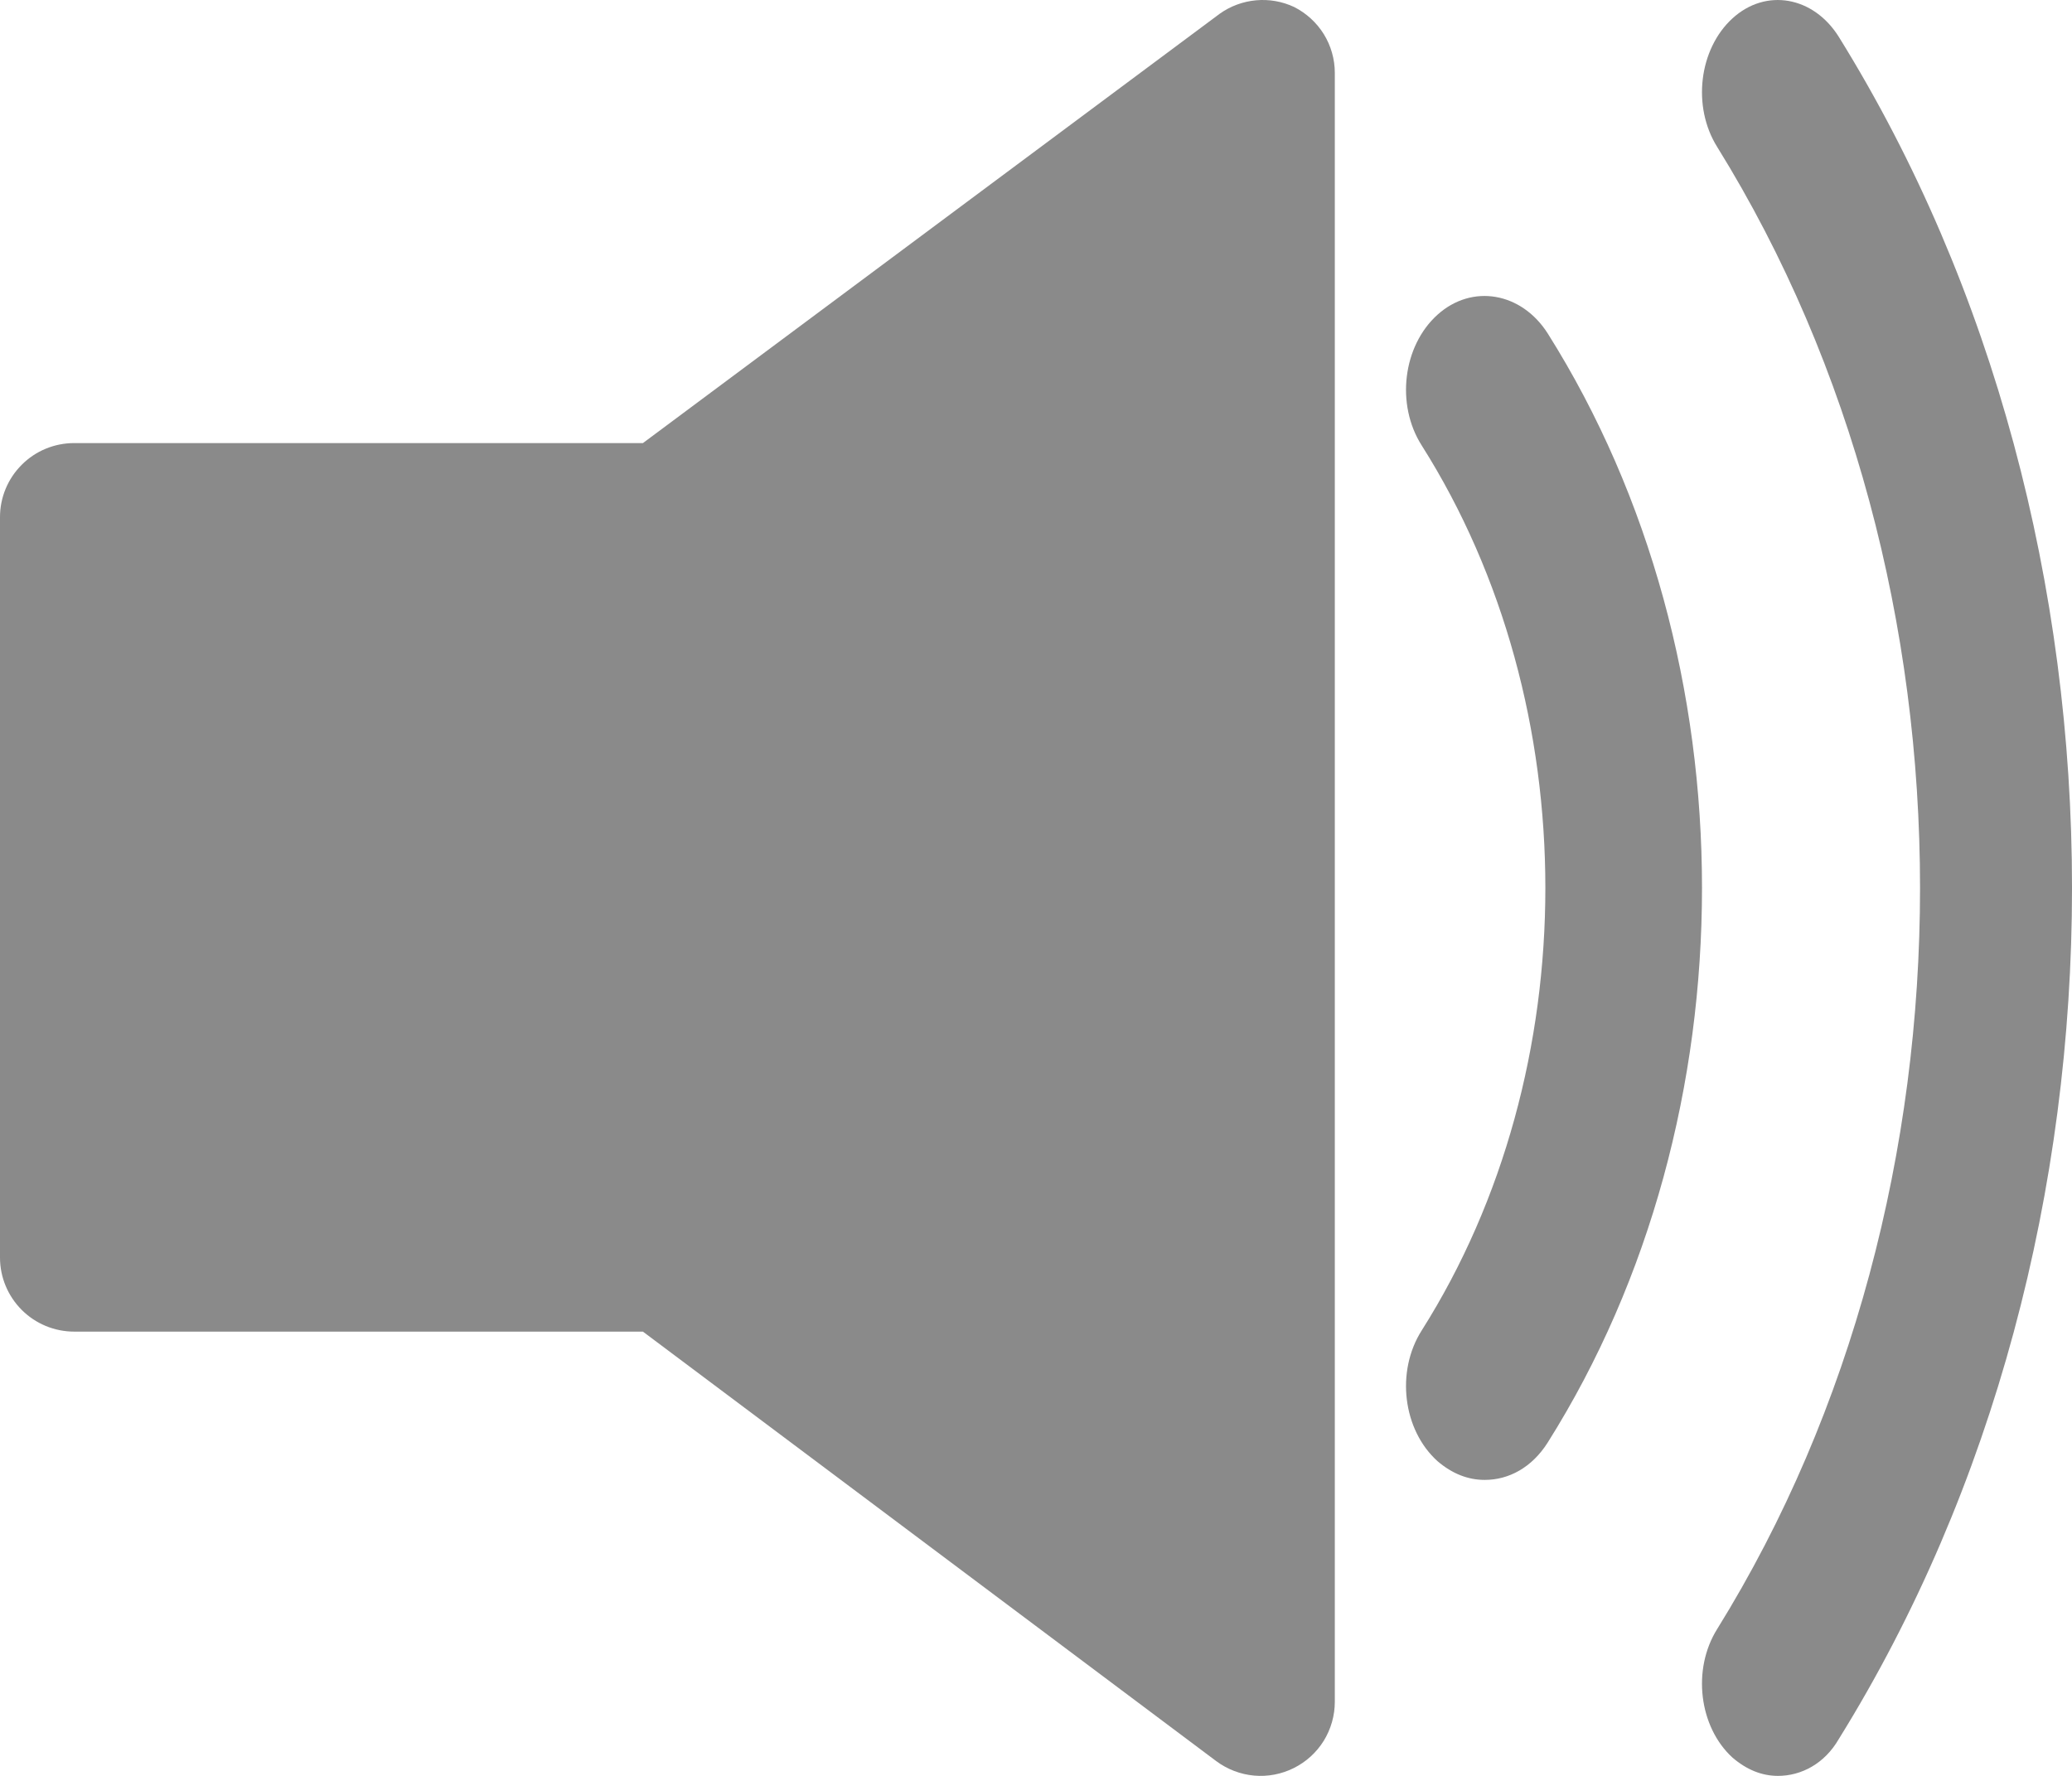 <svg width="28" height="24" viewBox="0 0 28 24" fill="none" xmlns="http://www.w3.org/2000/svg">
<path d="M17.487 0.094C17.327 0.019 17.15 -0.012 16.974 0.004C16.798 0.02 16.629 0.082 16.485 0.184L8.688 5.988H1.002C0.736 5.988 0.481 6.093 0.294 6.281C0.106 6.468 0 6.723 0 6.988V16.995C0 17.261 0.106 17.515 0.294 17.703C0.481 17.89 0.736 17.996 1.002 17.996H8.688L16.435 23.8C16.584 23.911 16.761 23.979 16.946 23.996C17.132 24.013 17.318 23.977 17.484 23.894C17.651 23.811 17.791 23.683 17.889 23.525C17.986 23.367 18.038 23.185 18.038 22.999V0.984C18.038 0.8 17.986 0.618 17.889 0.461C17.791 0.304 17.652 0.177 17.487 0.094Z" fill="#8A8A8A"/>
<path d="M20.064 20C19.837 20 19.624 19.916 19.426 19.747C18.958 19.326 18.859 18.535 19.213 17.979C21.44 14.459 21.44 9.541 19.213 6.021C18.859 5.466 18.958 4.674 19.426 4.253C19.894 3.832 20.561 3.95 20.915 4.506C23.695 8.918 23.695 15.082 20.915 19.495C20.702 19.832 20.39 20 20.064 20Z" fill="#8A8A8A"/>
<path d="M24.027 24C23.808 24 23.603 23.917 23.411 23.752C22.959 23.338 22.863 22.56 23.206 22.014C26.86 16.122 26.86 7.879 23.206 1.987C22.863 1.44 22.959 0.663 23.411 0.249C23.863 -0.165 24.506 -0.049 24.848 0.497C29.051 7.267 29.051 16.734 24.848 23.503C24.657 23.834 24.342 24 24.027 24Z" fill="#8A8A8A"/>
</svg>
